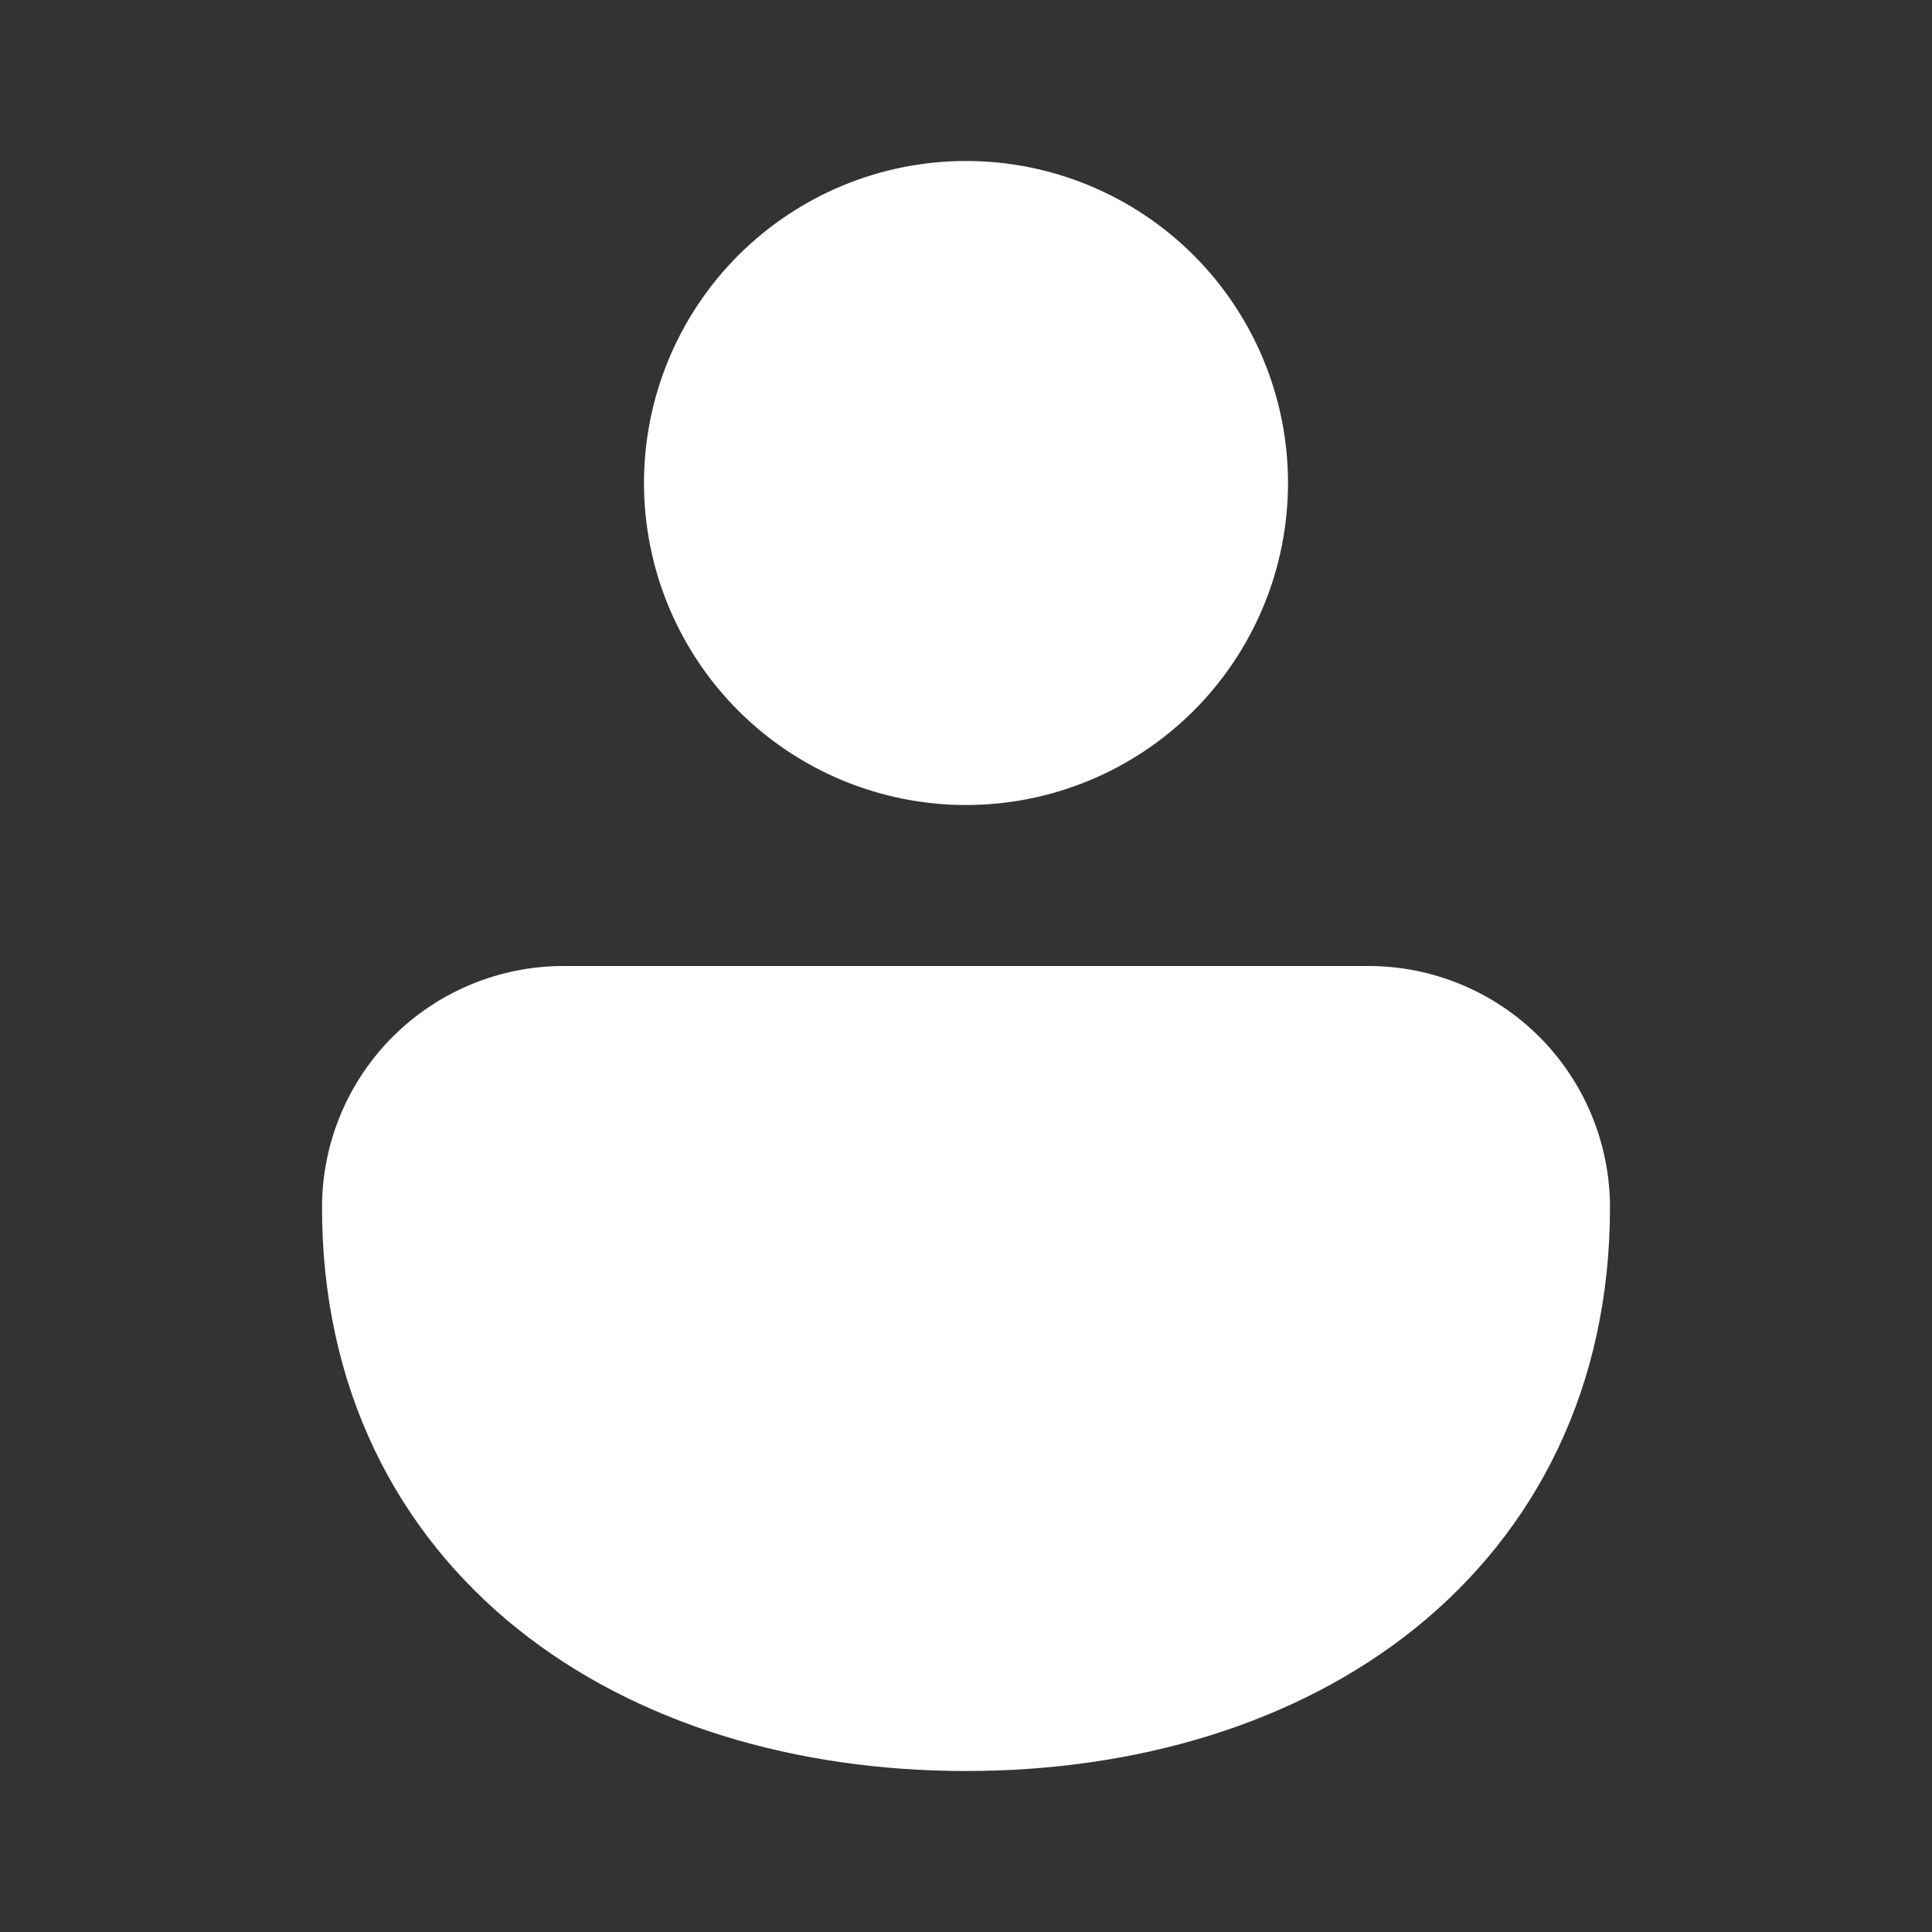 <svg width="40" height="40" viewBox="0 0 40 40" fill="none" xmlns="http://www.w3.org/2000/svg">
<rect x="0" y="0" width="40" height="40" fill="#333333" stroke="none"/>
<path d="M20 3.333C18.232 3.333 16.536 4.036 15.286 5.286C14.036 6.536 13.333 8.232 13.333 10C13.333 11.768 14.036 13.464 15.286 14.714C16.536 15.964 18.232 16.667 20 16.667C21.768 16.667 23.464 15.964 24.714 14.714C25.964 13.464 26.667 11.768 26.667 10C26.667 8.232 25.964 6.536 24.714 5.286C23.464 4.036 21.768 3.333 20 3.333ZM28.333 20H11.667C10.341 20 9.069 20.527 8.131 21.465C7.193 22.402 6.667 23.674 6.667 25C6.667 28.72 8.197 31.7 10.707 33.717C13.177 35.7 16.49 36.667 20 36.667C23.51 36.667 26.823 35.7 29.293 33.717C31.8 31.7 33.333 28.72 33.333 25C33.333 23.674 32.806 22.402 31.869 21.465C30.931 20.527 29.659 20 28.333 20Z" fill="white"/>
</svg>
